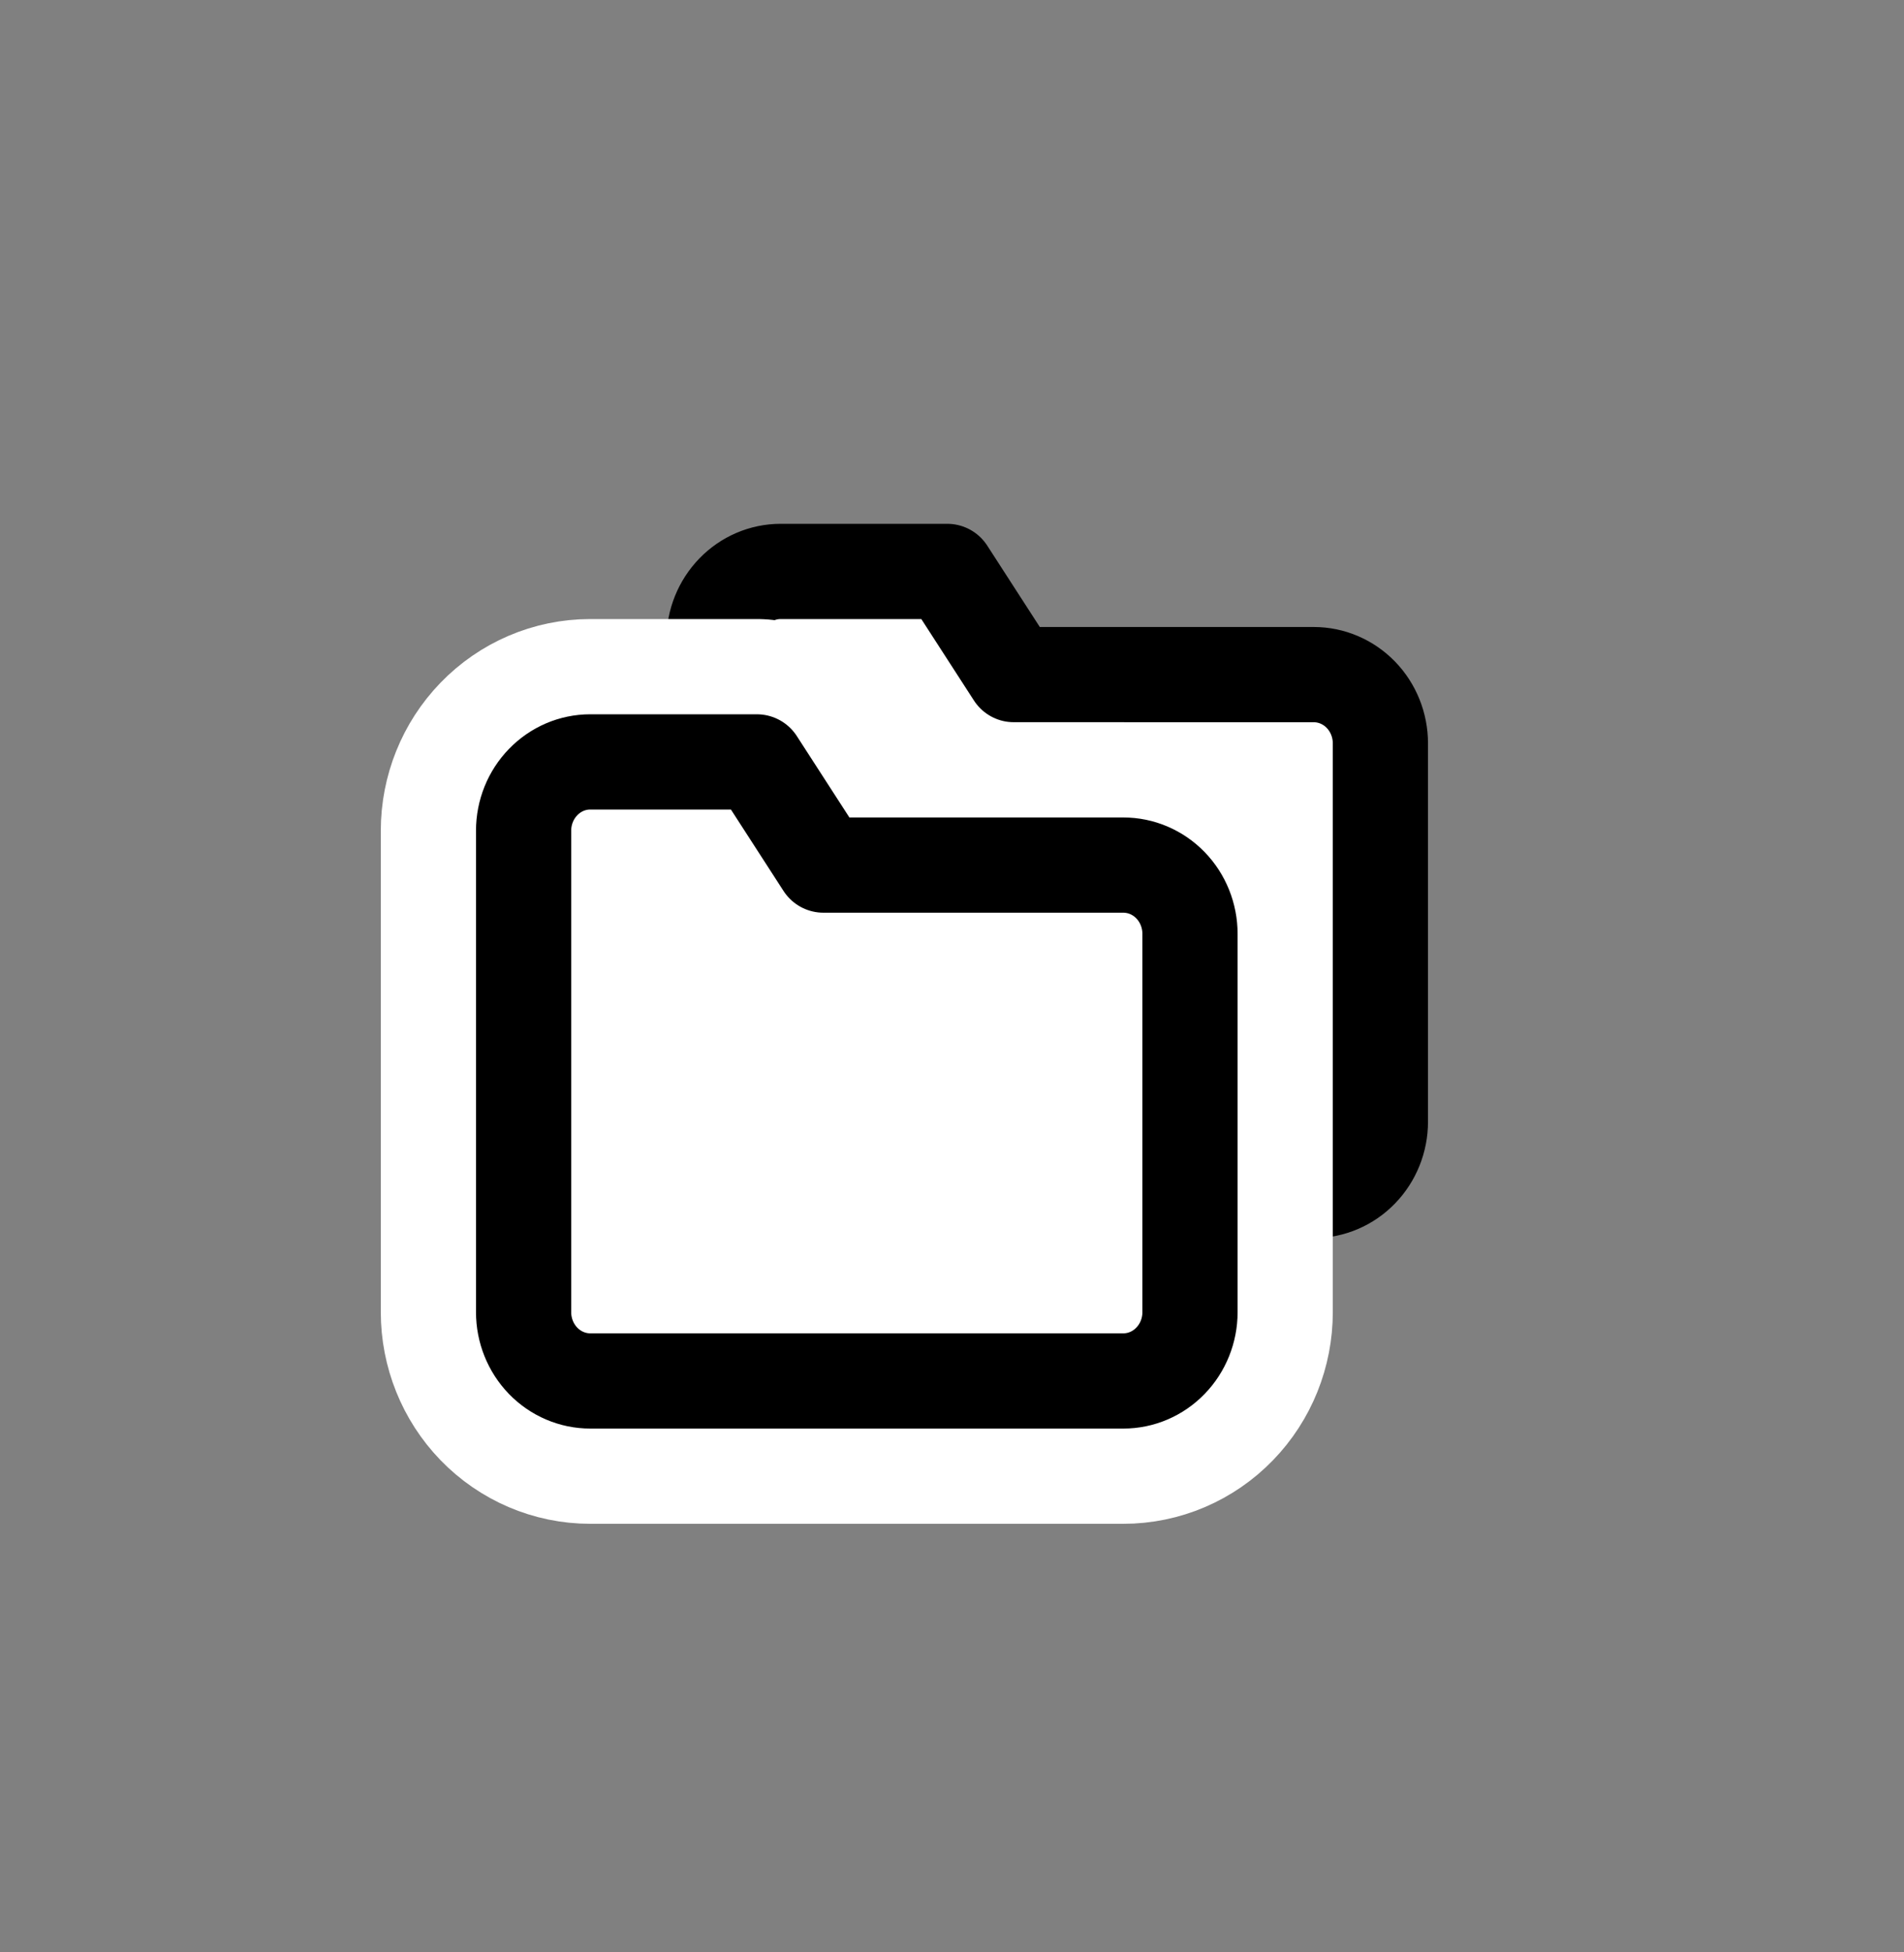 <svg xmlns="http://www.w3.org/2000/svg" width="40" height="41" fill="none" viewBox="0 0 40 41">
    <rect x="0" y="0" width="40" height="41" fill="#808080" stroke="none"/>
    <path fill="#fff" stroke="#000" stroke-linecap="round" stroke-linejoin="round" stroke-width="2" d="M29 23.556c0 .383-.148.75-.41 1.02-.263.272-.619.424-.99.424H16.4c-.371 0-.727-.152-.99-.423-.262-.271-.41-.638-.41-1.021V13.444c0-.383.148-.75.41-1.02.263-.272.619-.424.99-.424h3.5l1.4 2.167h6.3c.371 0 .727.152.99.423.262.27.41.638.41 1.021v7.945z"/>
    <path stroke="#fff" stroke-linecap="round" stroke-linejoin="round" stroke-width="6" d="M25 27.556c0 .383-.148.75-.41 1.02-.263.272-.619.424-.99.424H12.4c-.371 0-.727-.152-.99-.423-.262-.271-.41-.638-.41-1.021V17.444c0-.383.148-.75.41-1.02.263-.272.619-.424.99-.424h3.5l1.4 2.167h6.3c.371 0 .727.152.99.423.262.27.41.638.41 1.021v7.945z"/>
    <path fill="#fff" stroke="#000" stroke-linecap="round" stroke-linejoin="round" stroke-width="2" d="M25 27.556c0 .383-.148.75-.41 1.02-.263.272-.619.424-.99.424H12.4c-.371 0-.727-.152-.99-.423-.262-.271-.41-.638-.41-1.021V17.444c0-.383.148-.75.41-1.02.263-.272.619-.424.99-.424h3.5l1.4 2.167h6.3c.371 0 .727.152.99.423.262.27.41.638.41 1.021v7.945z"/>
</svg>
